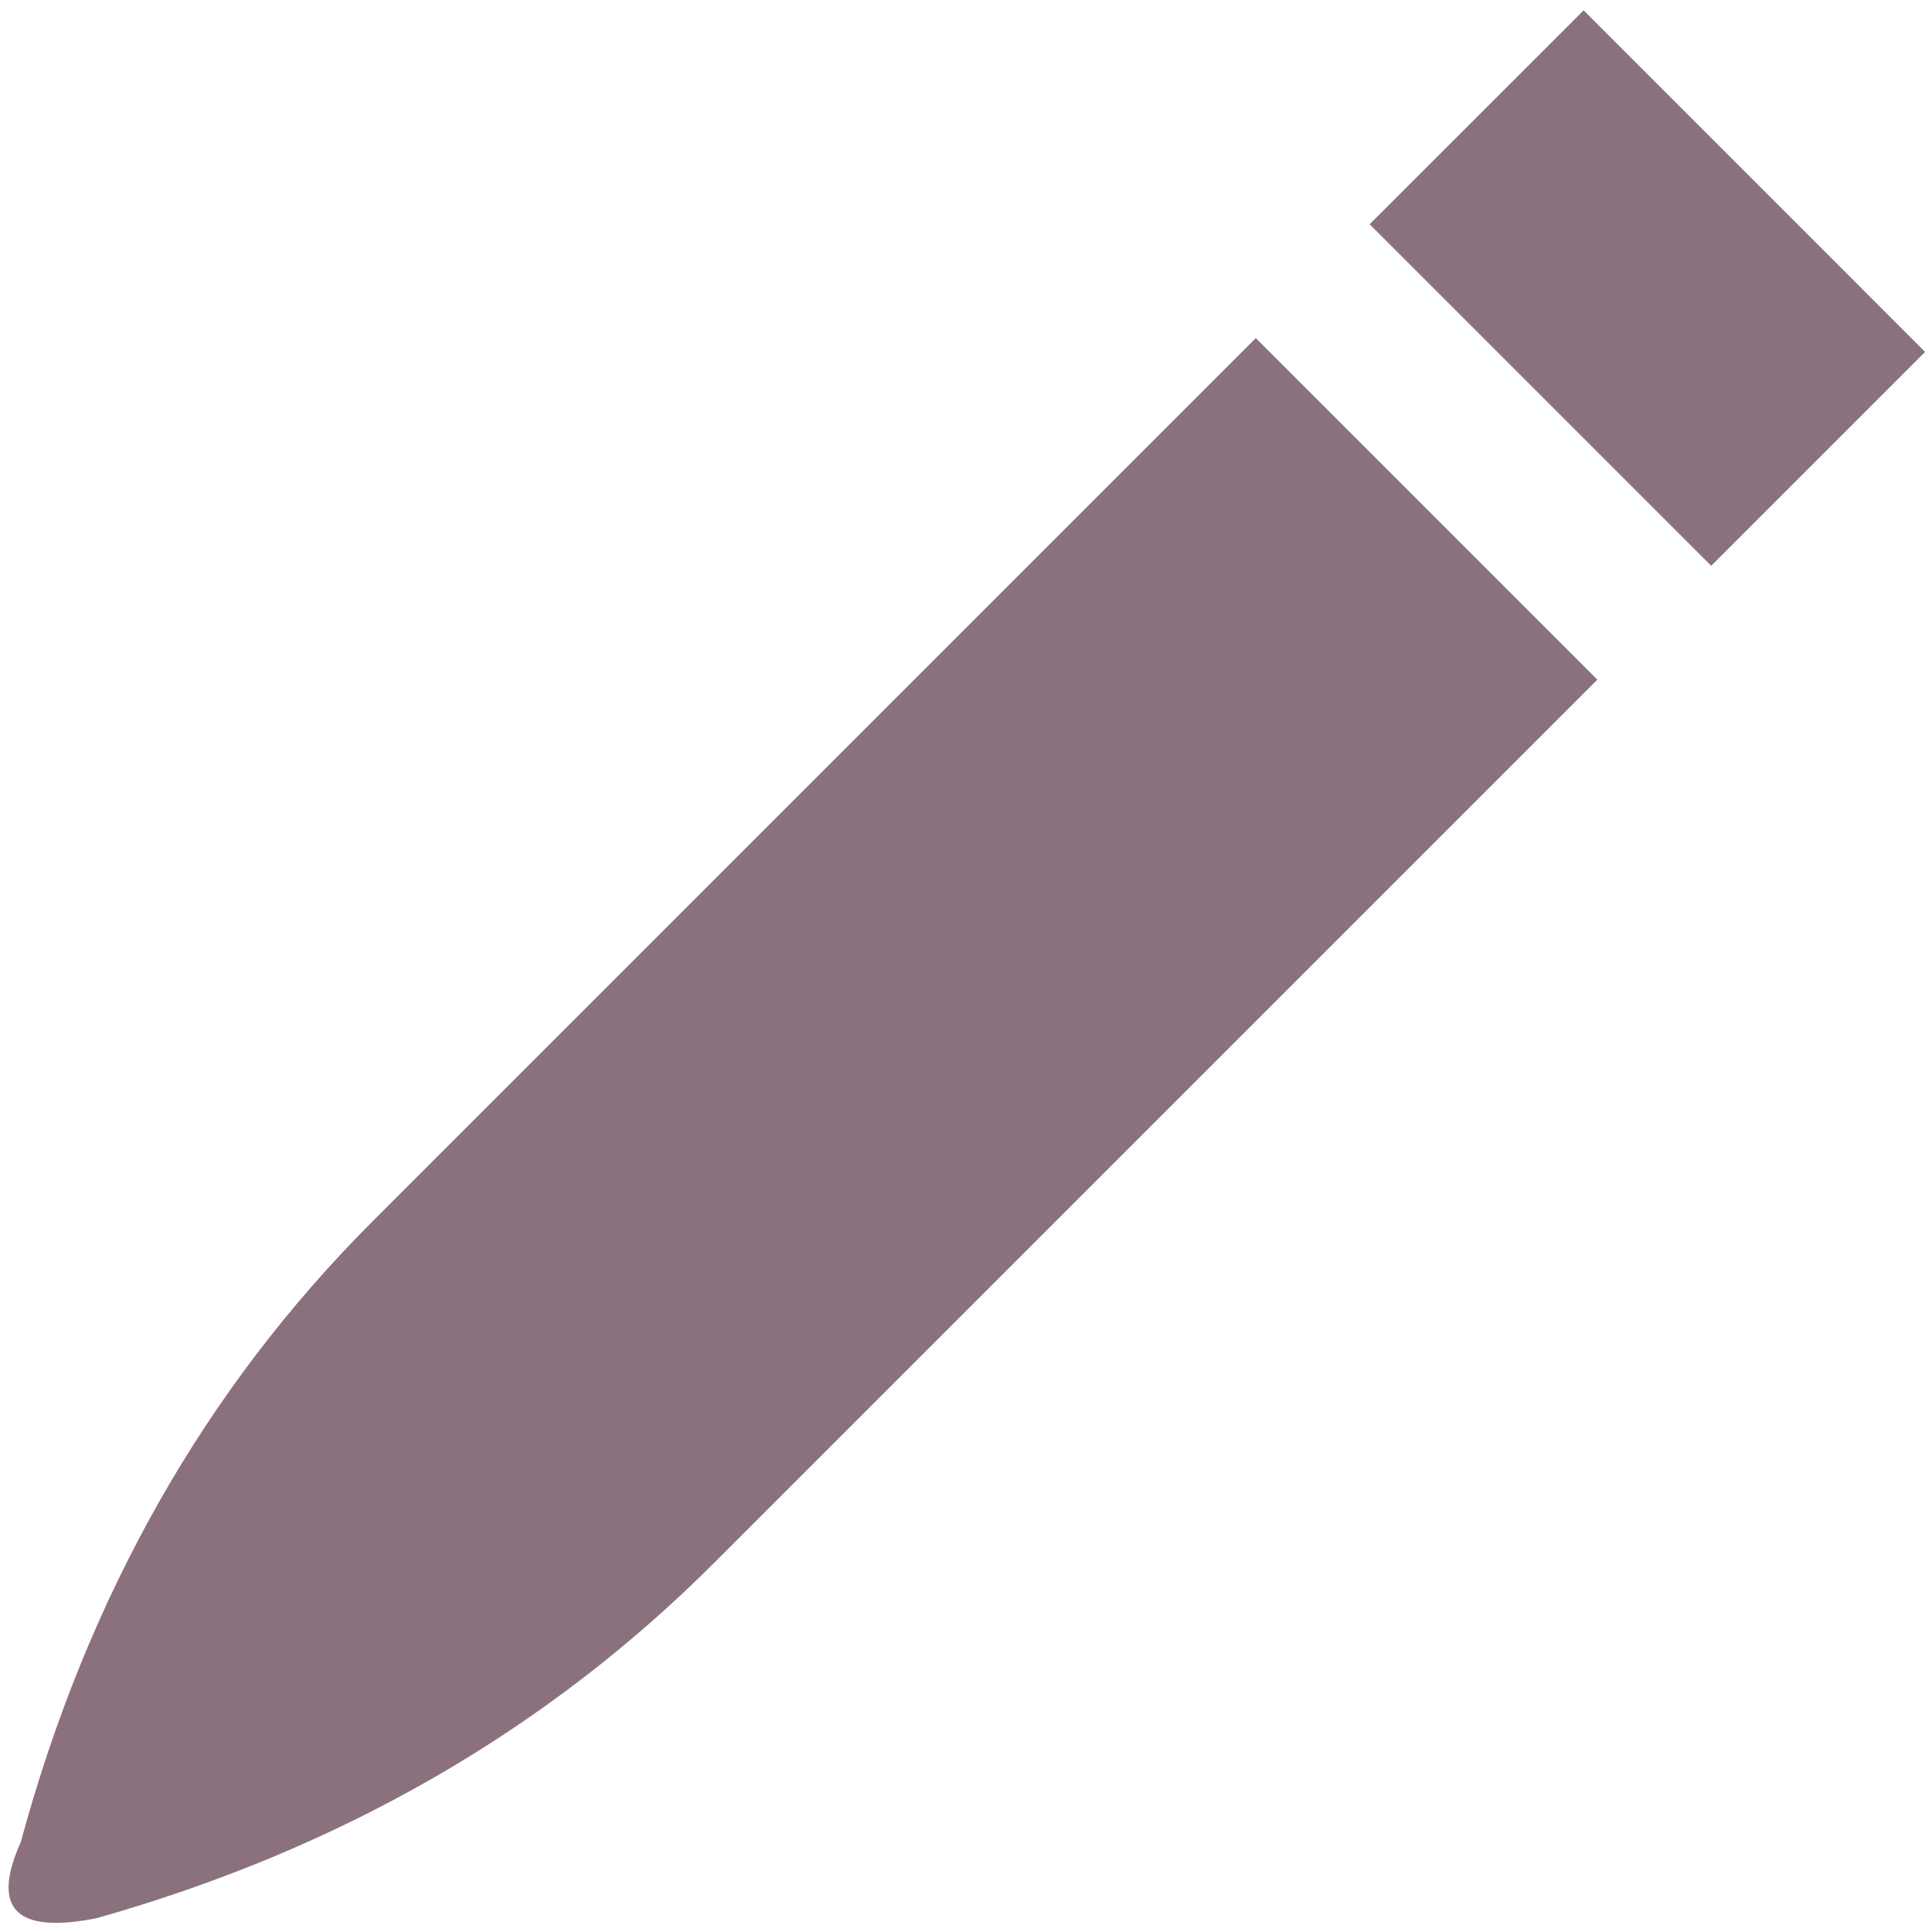 <?xml version="1.0" encoding="utf-8"?>
<!-- Generator: Adobe Illustrator 16.0.0, SVG Export Plug-In . SVG Version: 6.00 Build 0)  -->
<!DOCTYPE svg PUBLIC "-//W3C//DTD SVG 1.1//EN" "http://www.w3.org/Graphics/SVG/1.1/DTD/svg11.dtd">
<svg version="1.1" id="Layer_1" xmlns="http://www.w3.org/2000/svg" xmlns:xlink="http://www.w3.org/1999/xlink" x="0px" y="0px"
	 width="28px" height="28px" viewBox="0 0 28 28" enable-background="new 0 0 28 28" xml:space="preserve">
<g>
	<path fill-rule="evenodd" clip-rule="evenodd" fill="#8B717E" d="M27.9,5.1L24.8,8.2l-4.95-4.95l3.101-3.1L27.9,5.1z M18.2,4.9
		l4.95,4.95l-12.8,12.8C7.917,25.083,4.934,26.8,1.4,27.8c-1.167,0.233-1.533-0.133-1.1-1.1c0.967-3.566,2.667-6.566,5.1-9L18.2,4.9
		z"/>
</g>
</svg>
